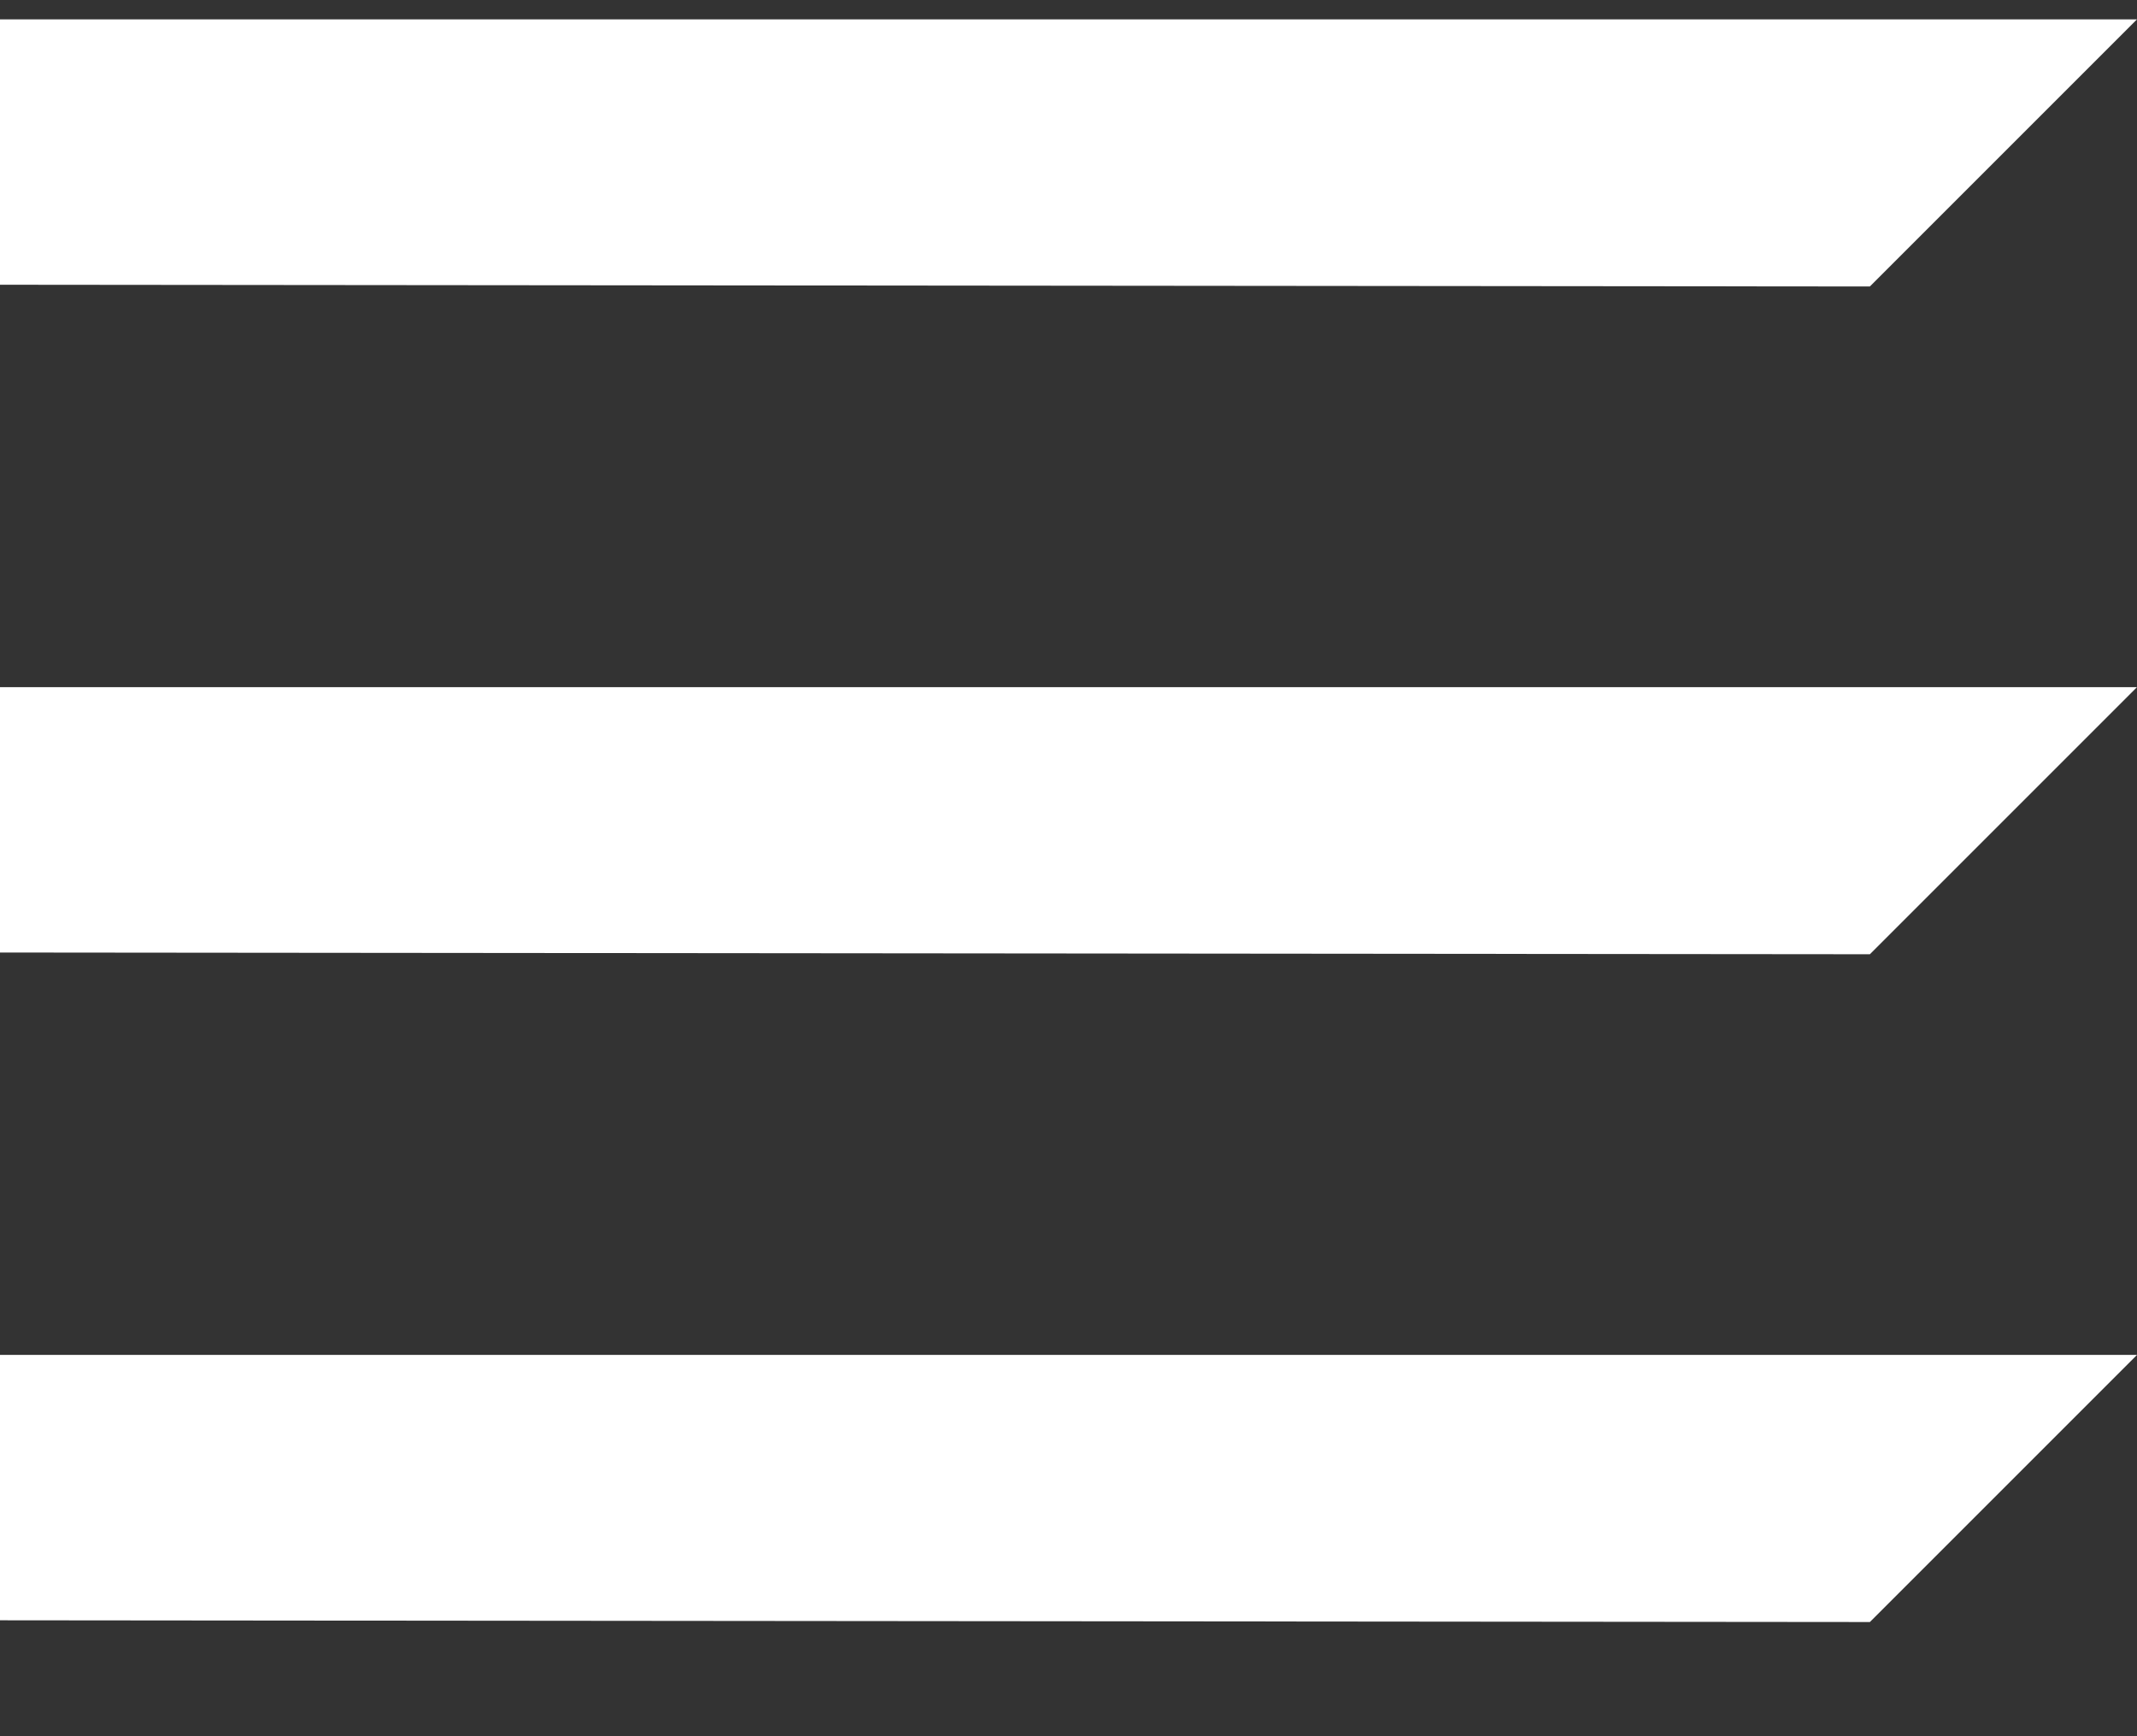 <svg width="16" height="13" viewBox="0 0 16 13" fill="none" xmlns="http://www.w3.org/2000/svg">
<rect x="0" y="0" width="16" height="13" fill="#333333" stroke="none"/>
<path d="M0 0.145L8.68685e-08 2.132L14 2.145L16 0.145L0 0.145Z" fill="white"/>
<path d="M0 5.145L0 7.132L14 7.145L16 5.145L0 5.145Z" fill="white"/>
<path d="M0 10.145L0 12.132L14 12.145L16 10.145L0 10.145Z" fill="white"/>
</svg>
